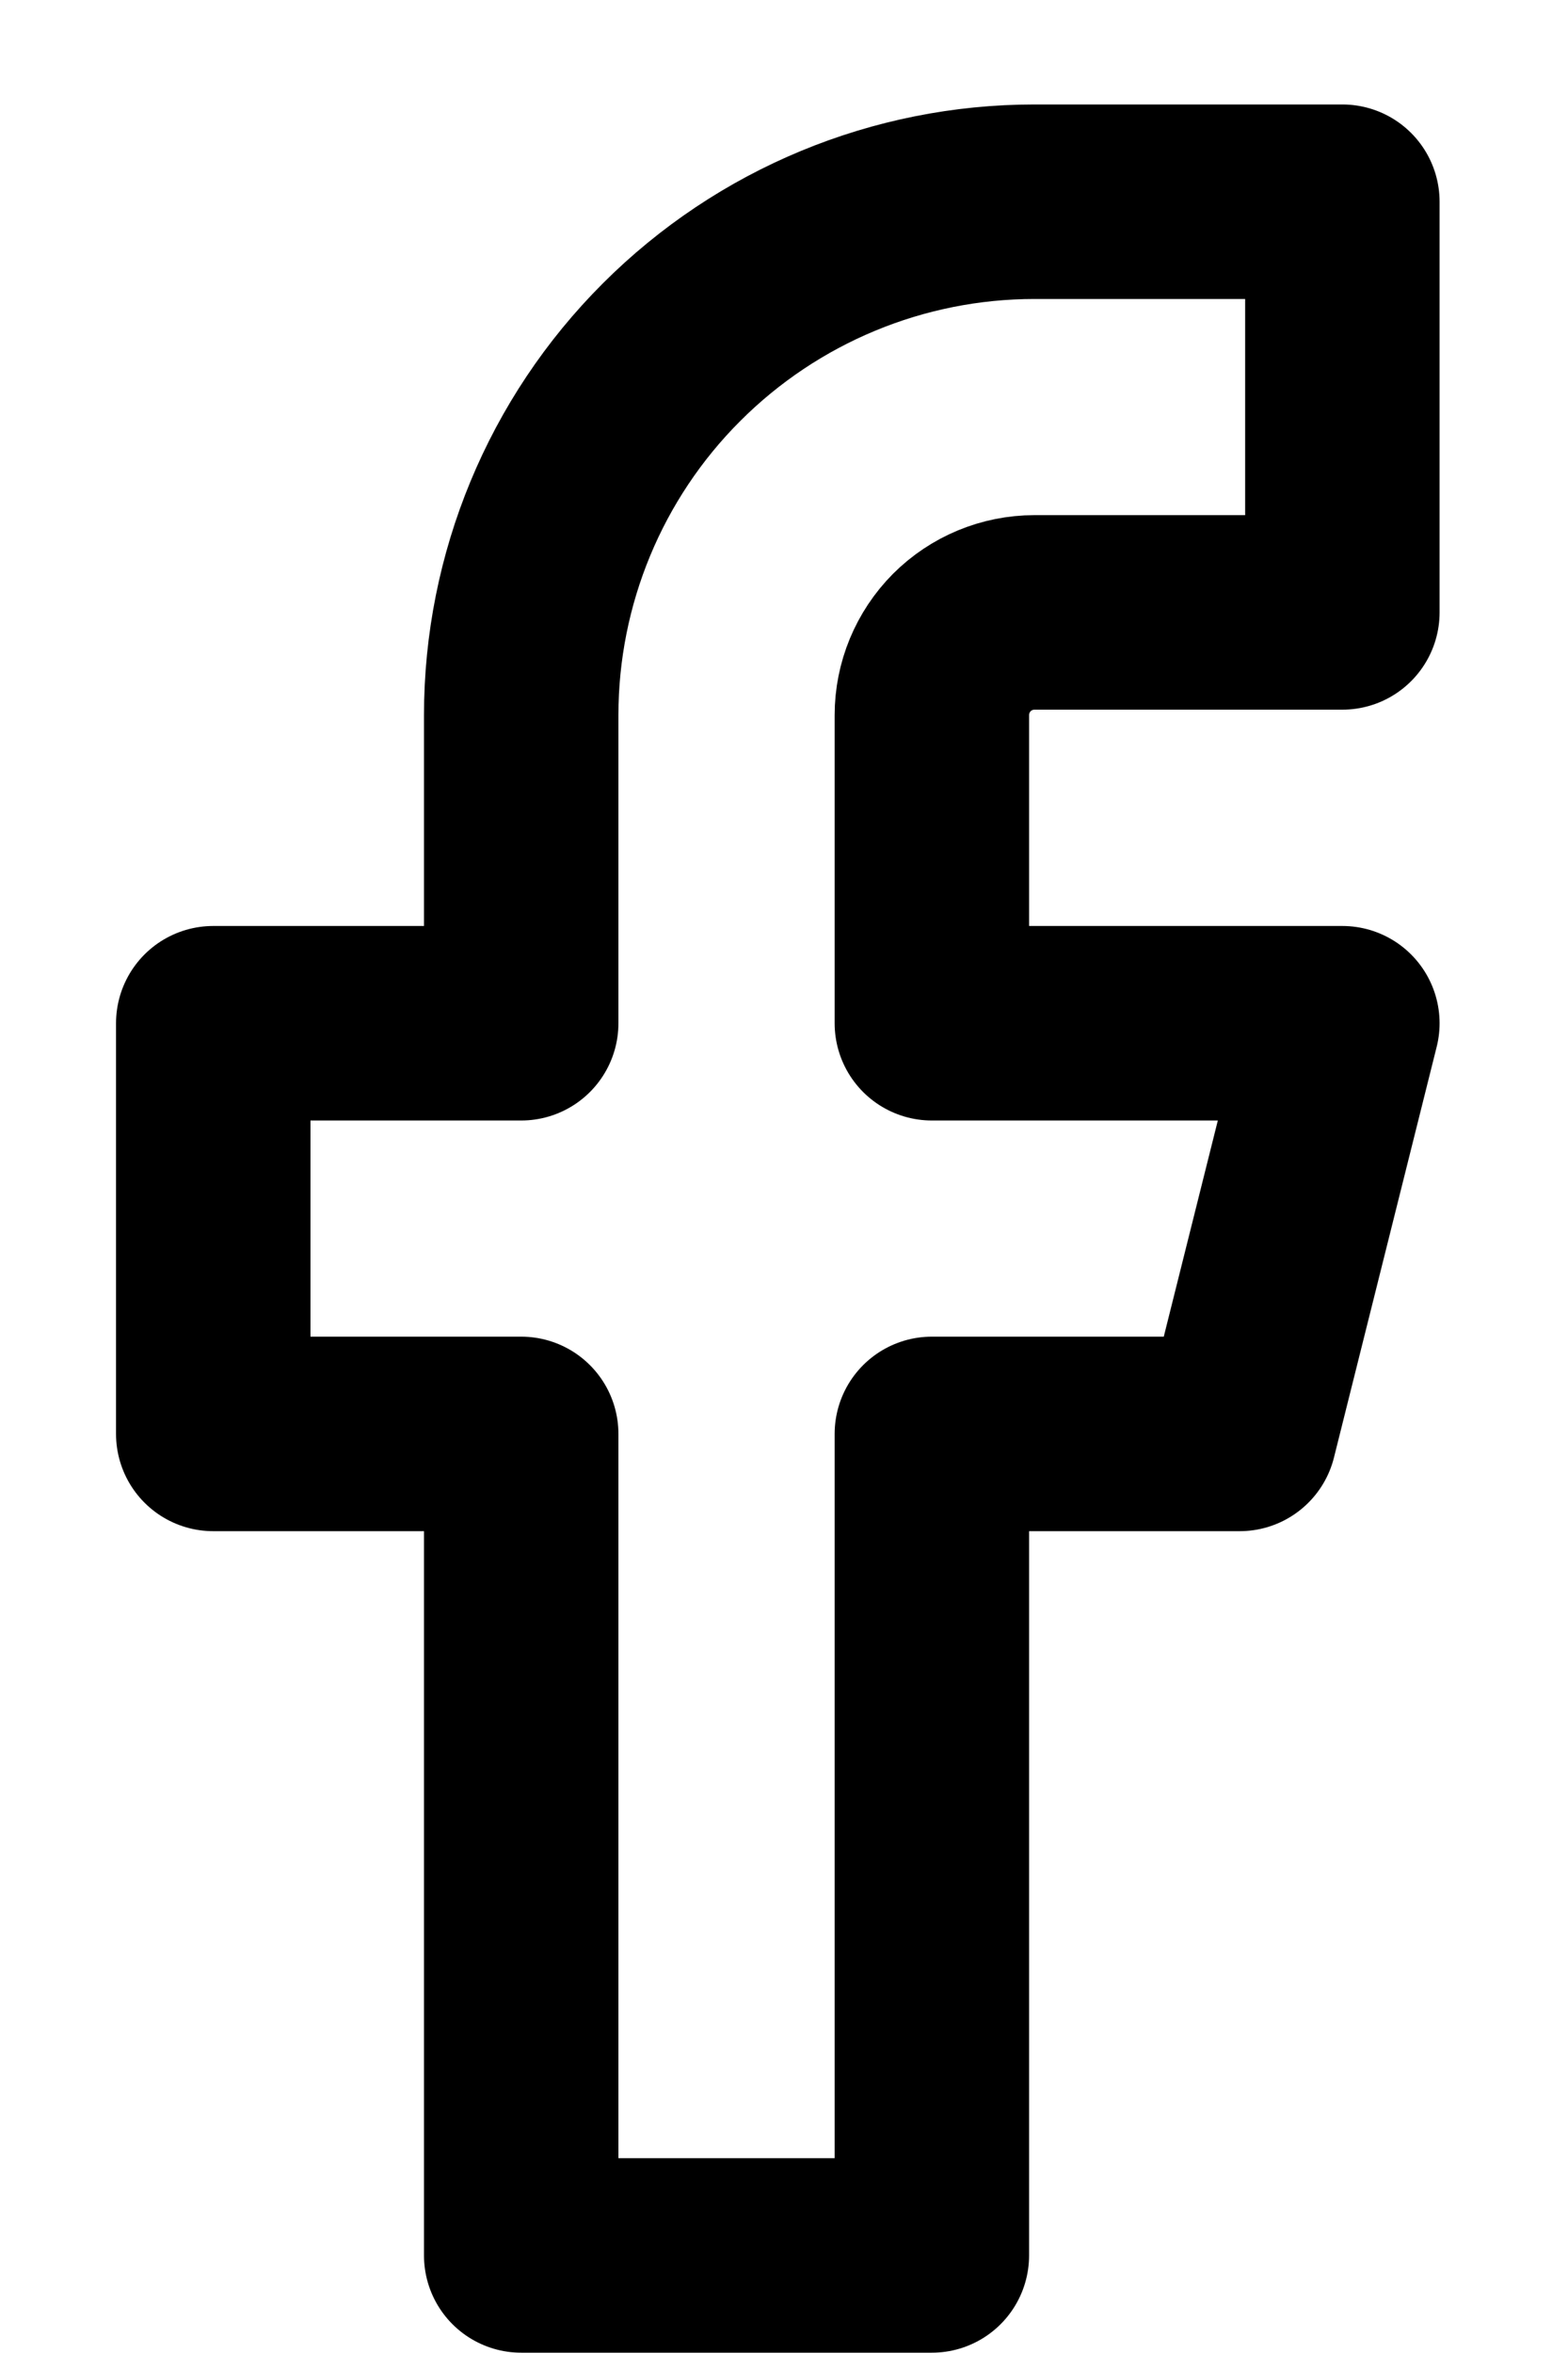 <svg width="10" height="15" viewBox="0 0 10 15" fill="none" xmlns="http://www.w3.org/2000/svg">
<path d="M8.561 1.286H6.597C5.729 1.286 4.897 1.631 4.283 2.245C3.669 2.858 3.324 3.691 3.324 4.559V6.523H1.36V9.141H3.324V14.378H5.943V9.141H7.906L8.561 6.523H5.943V4.559C5.943 4.385 6.012 4.219 6.134 4.096C6.257 3.973 6.424 3.904 6.597 3.904H8.561V1.286Z" stroke="black" stroke-width="1.24" stroke-linecap="round" stroke-linejoin="round"/>
</svg>
